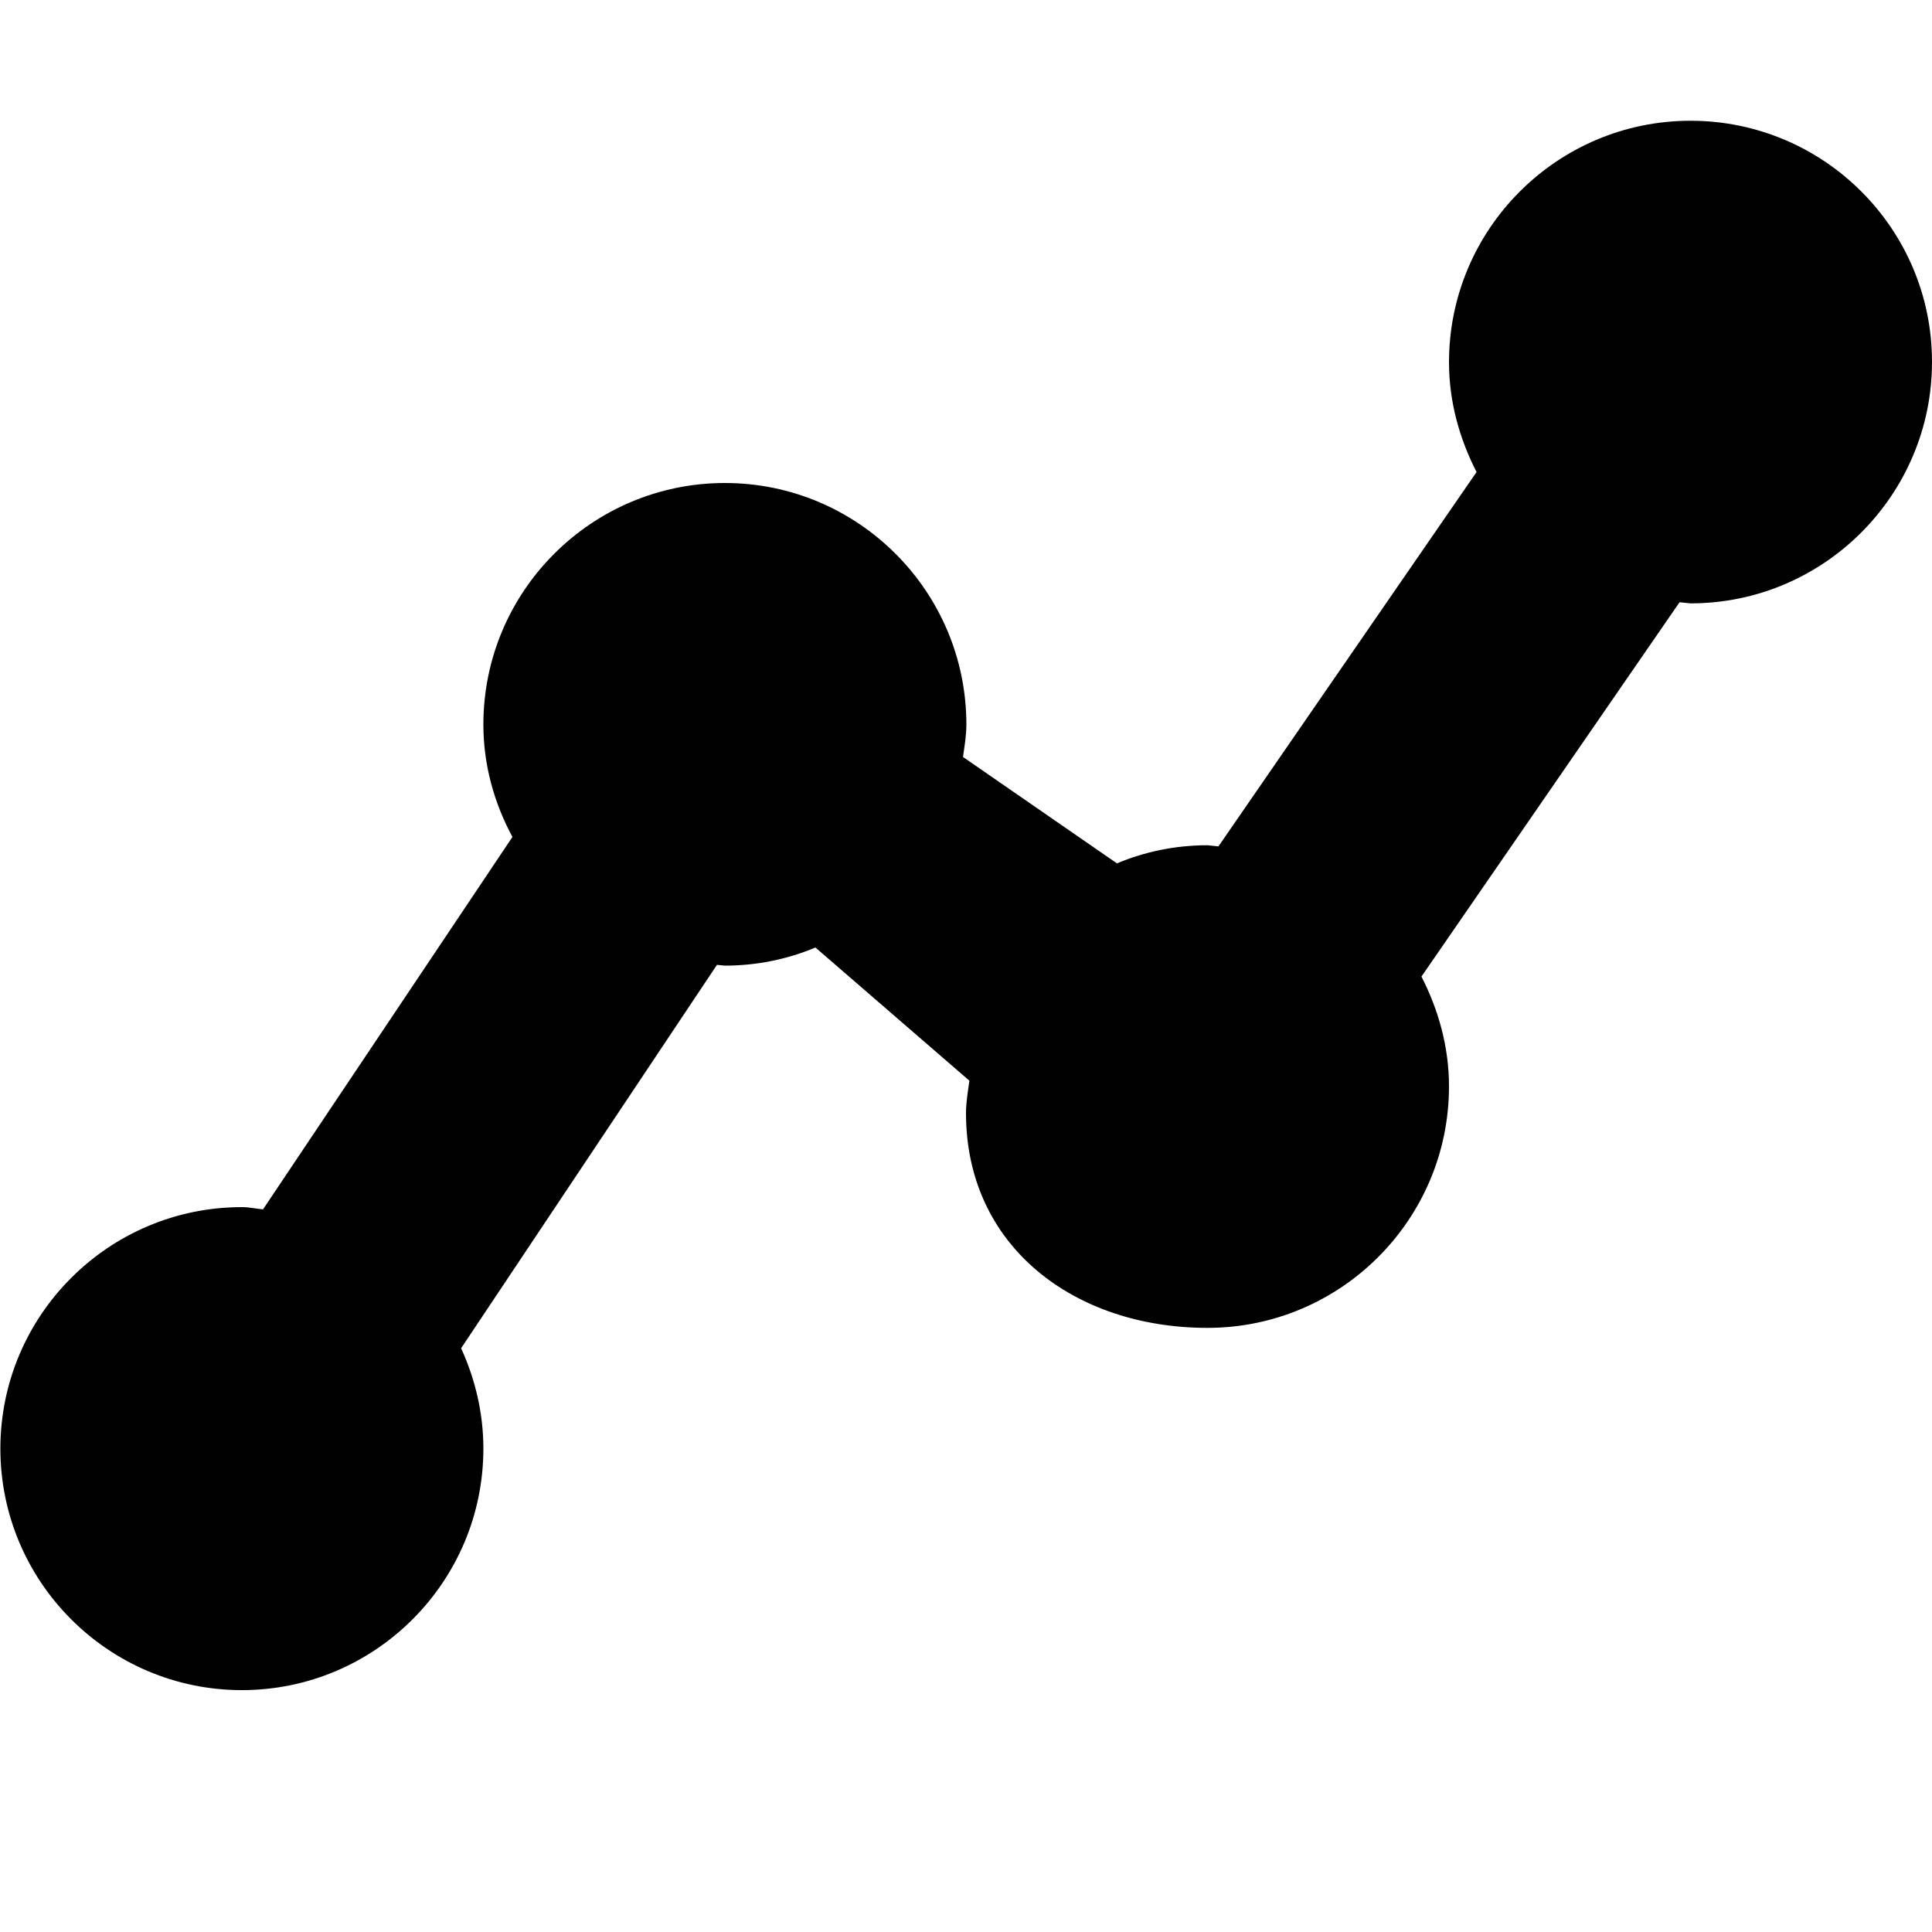 <svg xmlns="http://www.w3.org/2000/svg" viewBox="0 0 512 512" enable-background="new 0 0 512 512"><path fill="#010101" d="M448 32c-35.3 0-64 28.7-64 64 0 10.5 2.8 20.3 7.3 29.1l-68.4 99.2-2.9-.3c-8.5 0-16.6 1.7-24 4.8l-40.8-28.2c.4-2.8.9-5.6.9-8.6 0-35.3-28.7-64-64-64s-64 28.7-64 64c0 10.8 2.9 20.9 7.7 29.8l-66.1 98.7c-1.9-.2-3.7-.6-5.6-.6-35.3 0-64 28.7-64 64s28.7 64 64 64 64-28.7 64-64c0-9.5-2.2-18.5-5.9-26.6l67.8-101.6 2.1.2c8.5 0 16.6-1.7 24-4.8l40.8 35.3c-.4 2.9-.9 5.7-.9 8.6 0 35.3 28.7 56.9 64 56.9s64-28.7 64-64c0-10.5-2.8-20.3-7.3-29.1l68.4-99.2 2.9.3c35.3 0 64-28.7 64-64s-28.7-63.9-64-63.9z"/></svg>